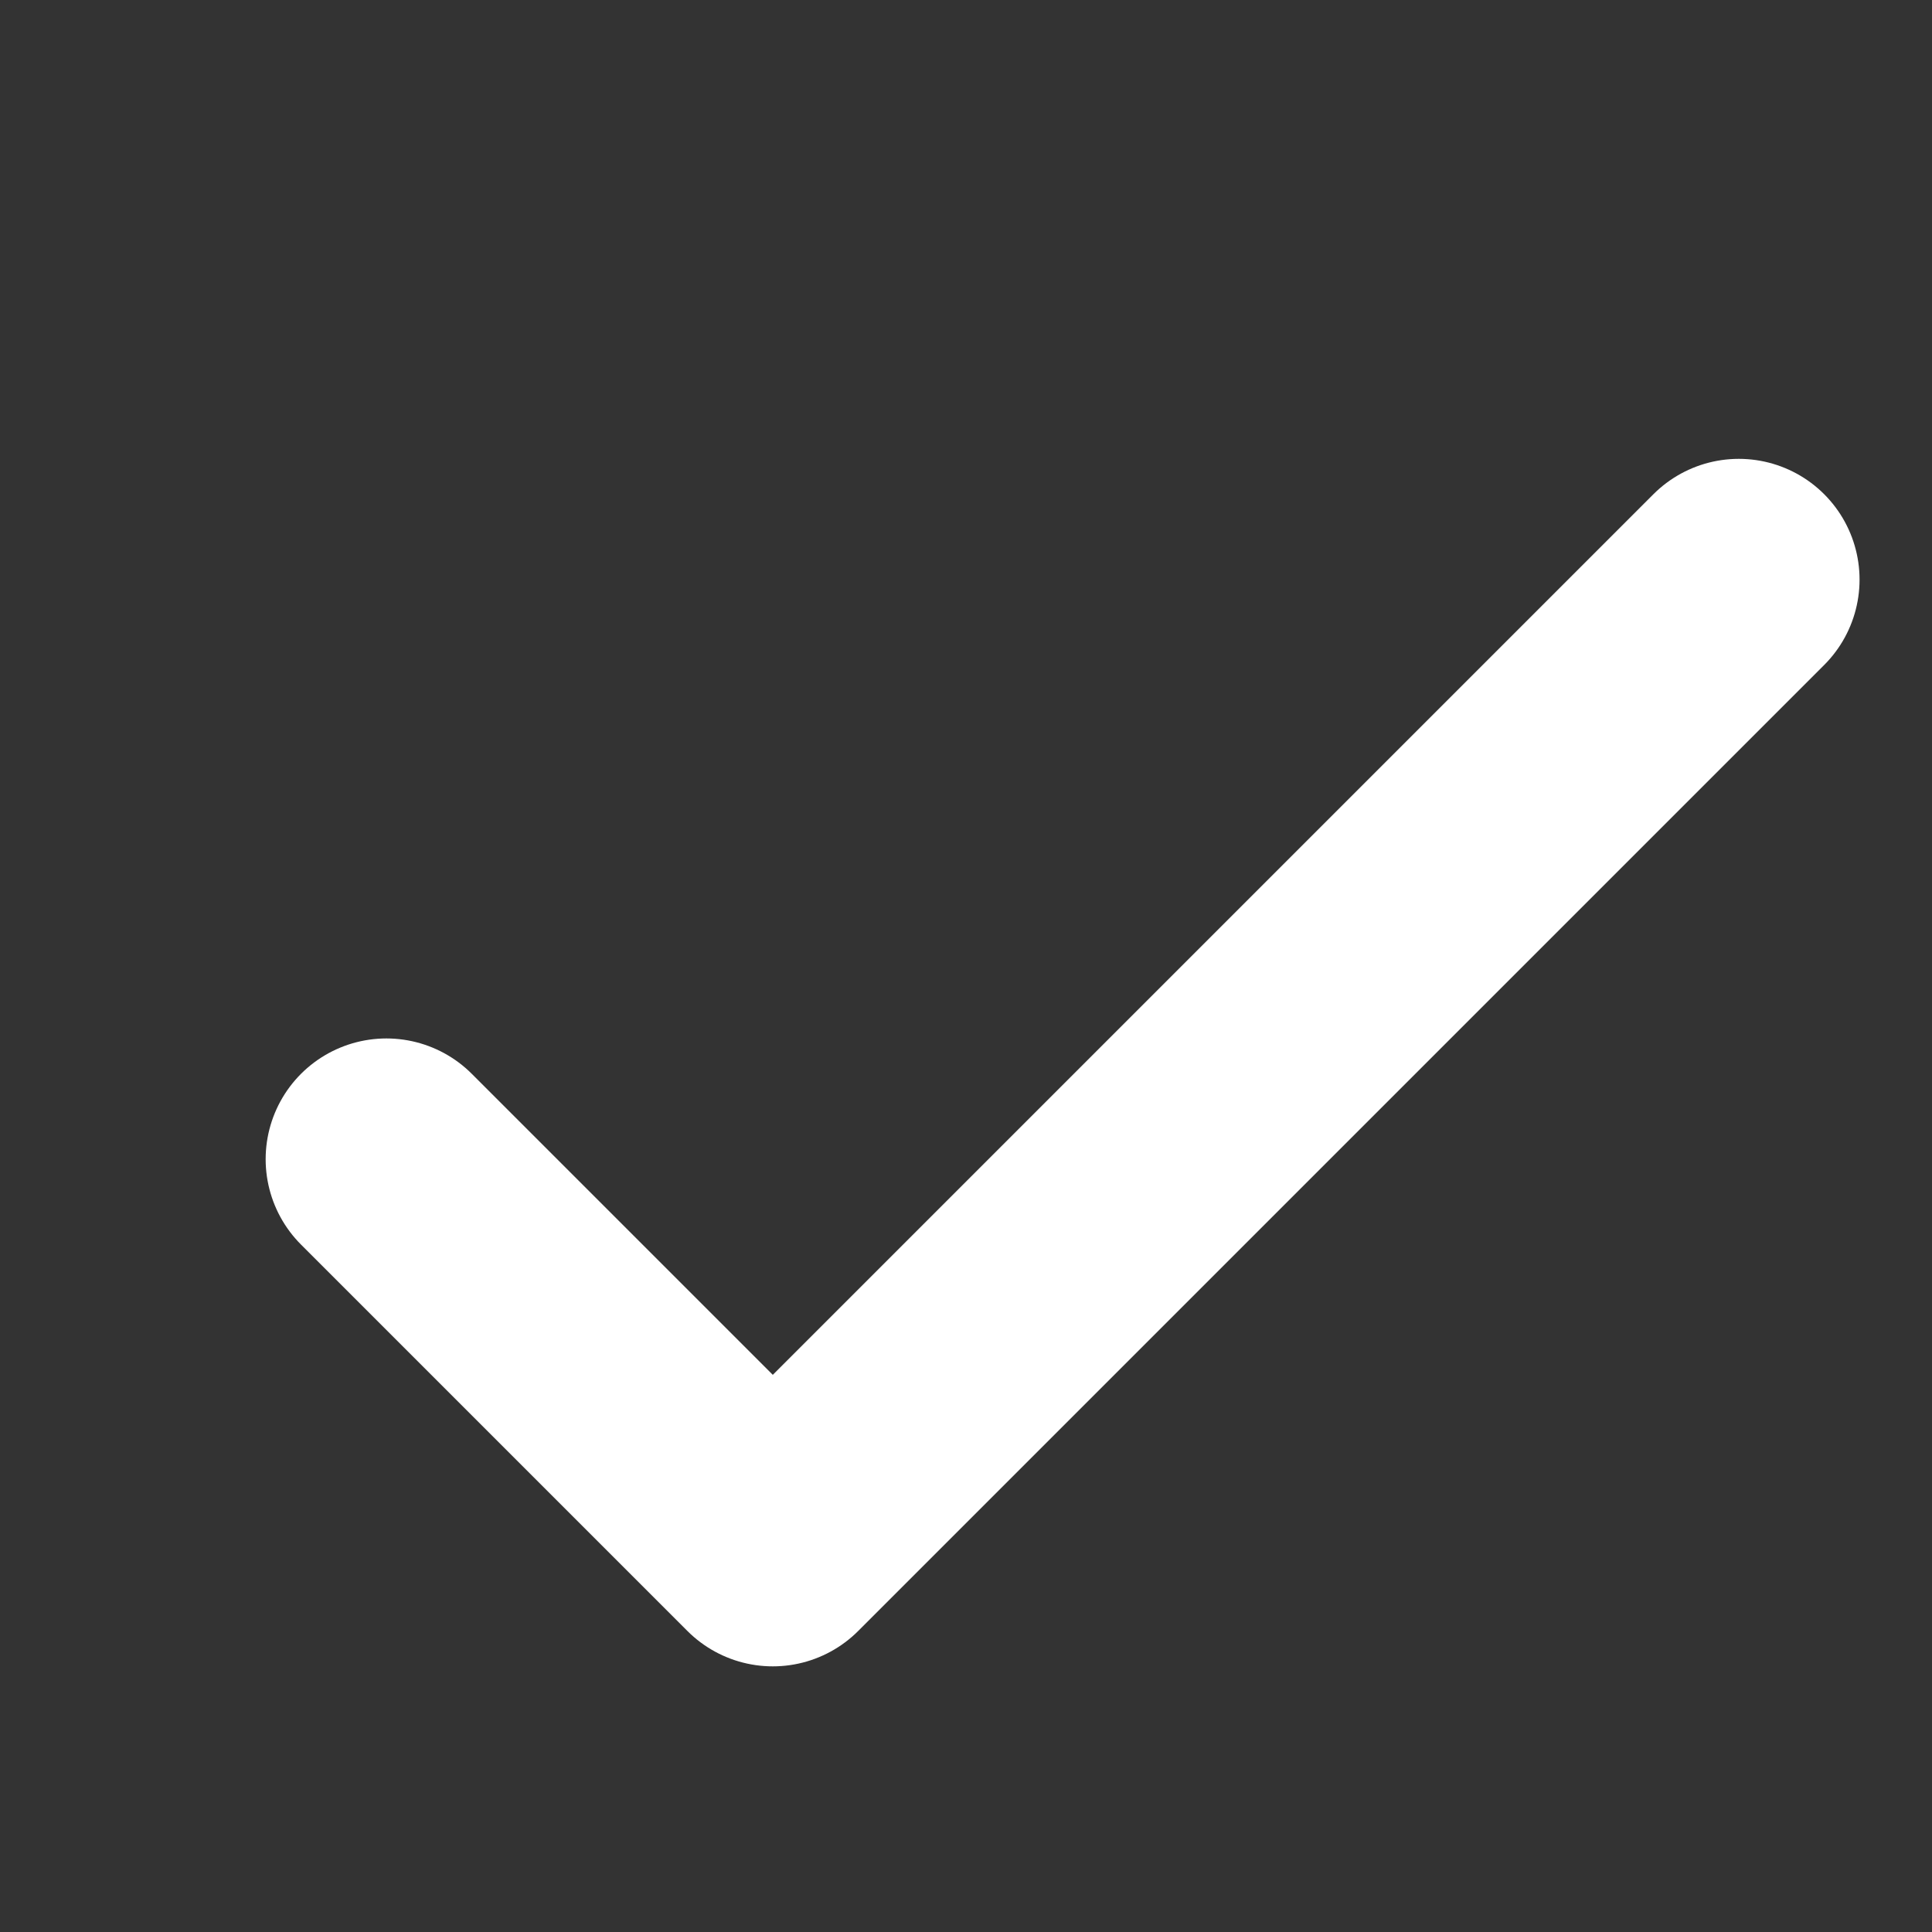 <svg width="12" height="12" viewBox="0 0 12 12" fill="none" xmlns="http://www.w3.org/2000/svg">
<rect x="0" y="0" width="12" height="12" fill="#333333" stroke="none"/>
<path d="M2.4 7.2L4.8 9.6L10.8 3.6" stroke="white" stroke-width="1.5" stroke-linecap="round" stroke-linejoin="round"/>
</svg>
